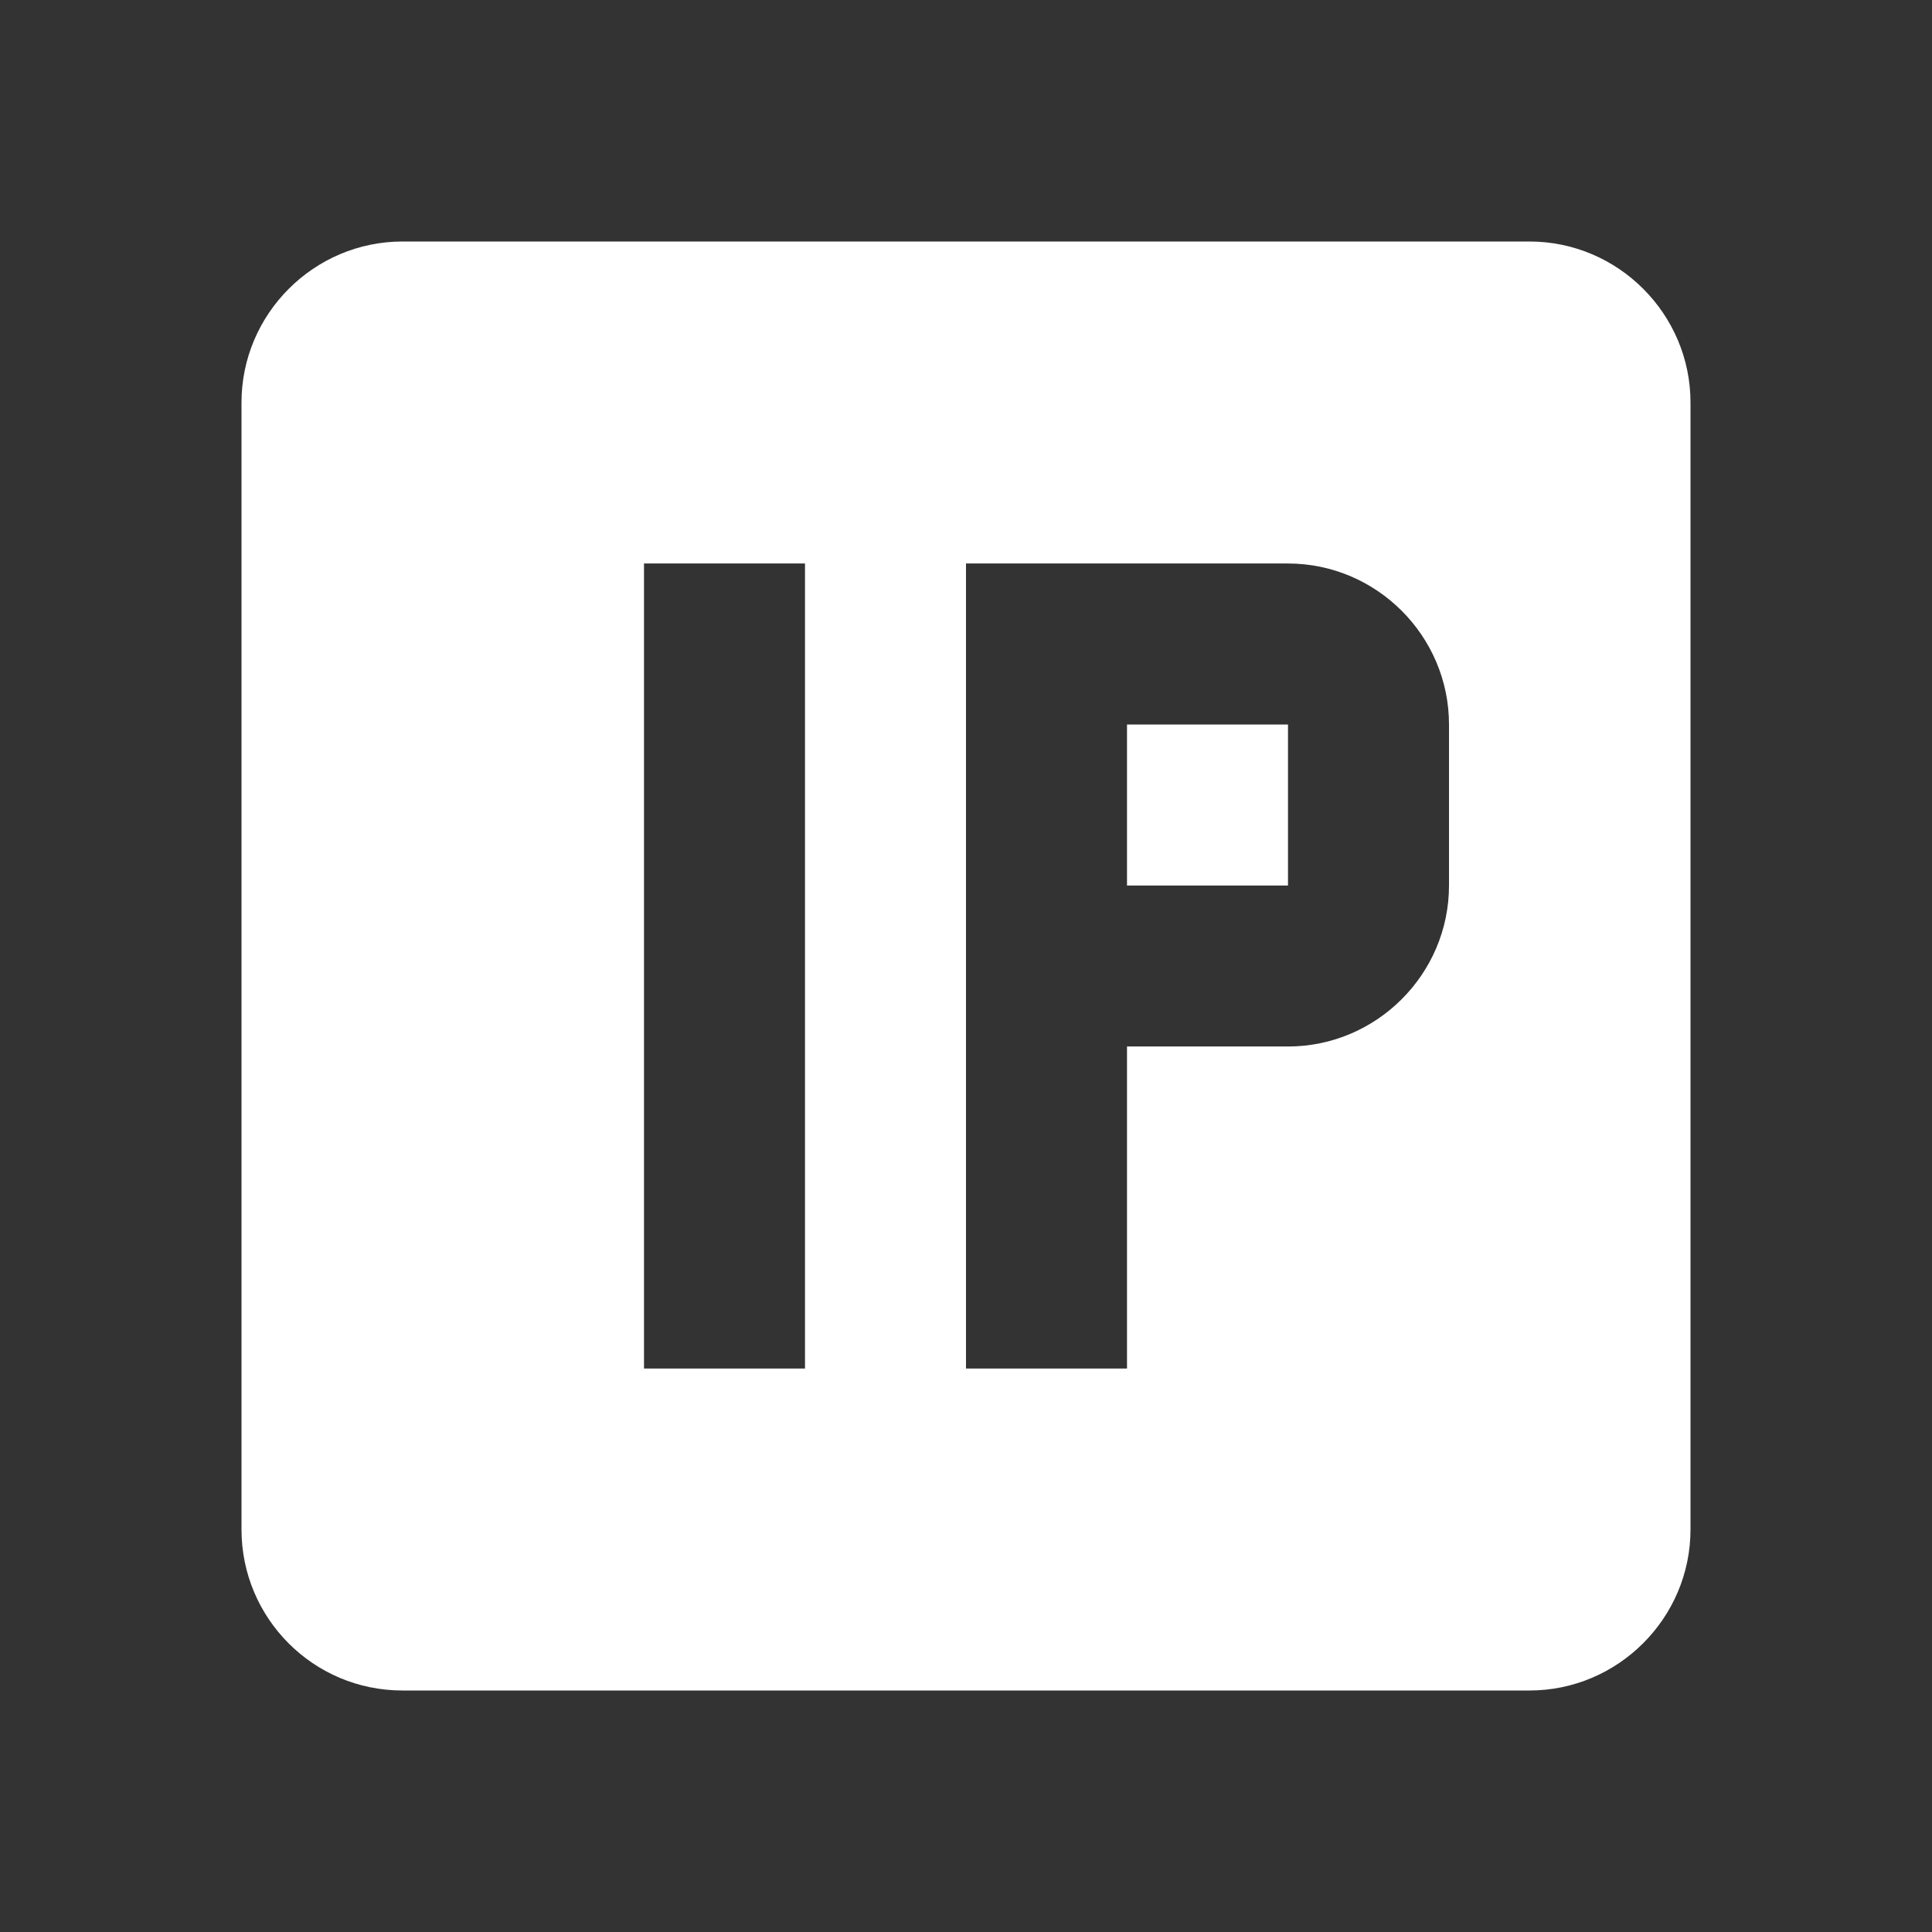 <?xml version="1.0" encoding="UTF-8"?><!DOCTYPE svg PUBLIC "-//W3C//DTD SVG 1.1//EN" "http://www.w3.org/Graphics/SVG/1.1/DTD/svg11.dtd"><svg xmlns="http://www.w3.org/2000/svg" xmlns:xlink="http://www.w3.org/1999/xlink" version="1.1" width="512" height="512" viewBox="0 0 512 512"><rect x="0" y="0" width="512" height="512" fill="#333333" stroke="none"/>    <path fill="#ffffff" transform="scale(1, -1) translate(0, -448)" glyph-name="ip" unicode="&#xFA5E;" horiz-adv-x="512" d=" M341.333 213.333H298.667V256H341.333V213.333M64 341.333C64 364.8 83.2 384 106.667 384H405.333C428.8 384 448 364.8 448 341.333V42.667C448 19.2 428.8 0 405.333 0H106.667C82.987 0 64 19.2 64 42.667V341.333M213.333 298.667H170.667V85.333H213.333V298.667M256 85.333H298.667V170.667H341.333C364.8 170.667 384 189.867 384 213.333V256C384 279.467 364.8 298.667 341.333 298.667H256V85.333z" /></svg>